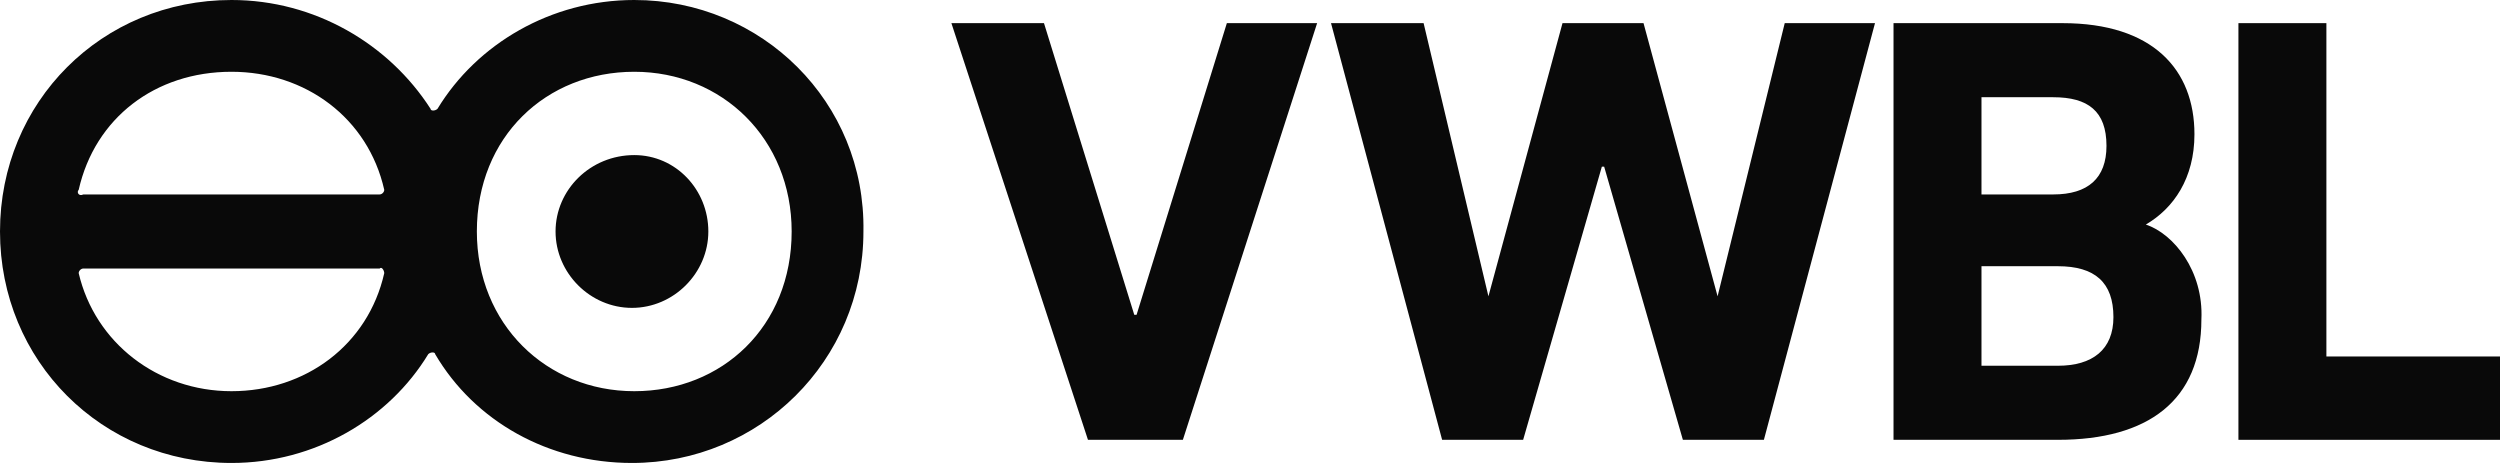 <svg width="140" height="26" viewBox="0 0 140 26" fill="none" xmlns="http://www.w3.org/2000/svg">
<g clip-path="url(#clip0_1275:14964)">
<g clip-path="url(#clip1_1275:14964)">
<path d="M99.945 1.296L96.185 16.593L92.037 1.296H87.5L83.352 16.593L79.722 1.296H74.537L80.759 24.63H85.296L89.704 9.333H89.833L94.241 24.63H98.778L105 1.296H99.945Z" fill="#090909"/>
<path d="M120.167 12.574C121.722 11.667 122.889 9.982 122.889 7.519C122.889 3.889 120.556 1.296 115.5 1.296H106.037V24.63H110.833H115.241C120.296 24.63 123.278 22.426 123.278 17.889C123.407 15.167 121.722 13.093 120.167 12.574ZM110.963 5.445H114.982C116.926 5.445 117.963 6.222 117.963 8.167C117.963 9.982 116.926 10.889 114.982 10.889H110.963V5.445ZM115.241 20.482H110.963V14.908H115.241C117.315 14.908 118.352 15.815 118.352 17.759C118.352 19.574 117.185 20.482 115.241 20.482Z" fill="#090909"/>
<path d="M130.278 19.963V1.296H125.352V24.63H140V19.963H130.278Z" fill="#090909"/>
<path d="M68.704 1.296L63.648 17.63H63.519L58.463 1.296H53.278L60.926 24.63H66.241L73.759 1.296H68.704Z" fill="#090909"/>
<path d="M35.519 8.685C33.056 8.685 31.111 10.63 31.111 12.963C31.111 15.296 33.056 17.241 35.389 17.241C37.722 17.241 39.667 15.296 39.667 12.963C39.667 10.63 37.852 8.685 35.519 8.685ZM35.519 0C30.852 0 26.704 2.463 24.5 6.093C24.37 6.222 24.111 6.222 24.111 6.093C21.778 2.463 17.63 0 12.963 0C5.704 0 0 5.704 0 12.963C0 20.222 5.704 25.926 12.963 25.926C17.63 25.926 21.778 23.463 23.982 19.833C24.111 19.704 24.37 19.704 24.37 19.833C26.574 23.593 30.722 25.926 35.389 25.926C42.519 25.926 48.352 20.222 48.352 12.963C48.481 5.704 42.648 0 35.519 0ZM4.407 10.63C5.315 6.611 8.685 4.019 12.963 4.019C17.111 4.019 20.611 6.611 21.518 10.63C21.518 10.759 21.389 10.889 21.259 10.889H4.667C4.407 11.018 4.278 10.759 4.407 10.63ZM21.518 15.296C20.611 19.315 17.111 21.907 12.963 21.907C8.815 21.907 5.315 19.185 4.407 15.296C4.407 15.167 4.537 15.037 4.667 15.037H21.259C21.389 14.907 21.518 15.167 21.518 15.296ZM35.519 21.907C30.593 21.907 26.704 18.148 26.704 12.963C26.704 7.648 30.593 4.019 35.519 4.019C40.444 4.019 44.333 7.778 44.333 12.963C44.333 18.278 40.444 21.907 35.519 21.907Z" fill="#090909"/>
</g>
</g>
<defs>
<clipPath id="clip0_1275:14964">
<rect width="140" height="25.926" fill="white"/>
</clipPath>
<clipPath id="clip1_1275:14964">
<rect width="140" height="25.926" fill="white"/>
</clipPath>
</defs>
</svg>
